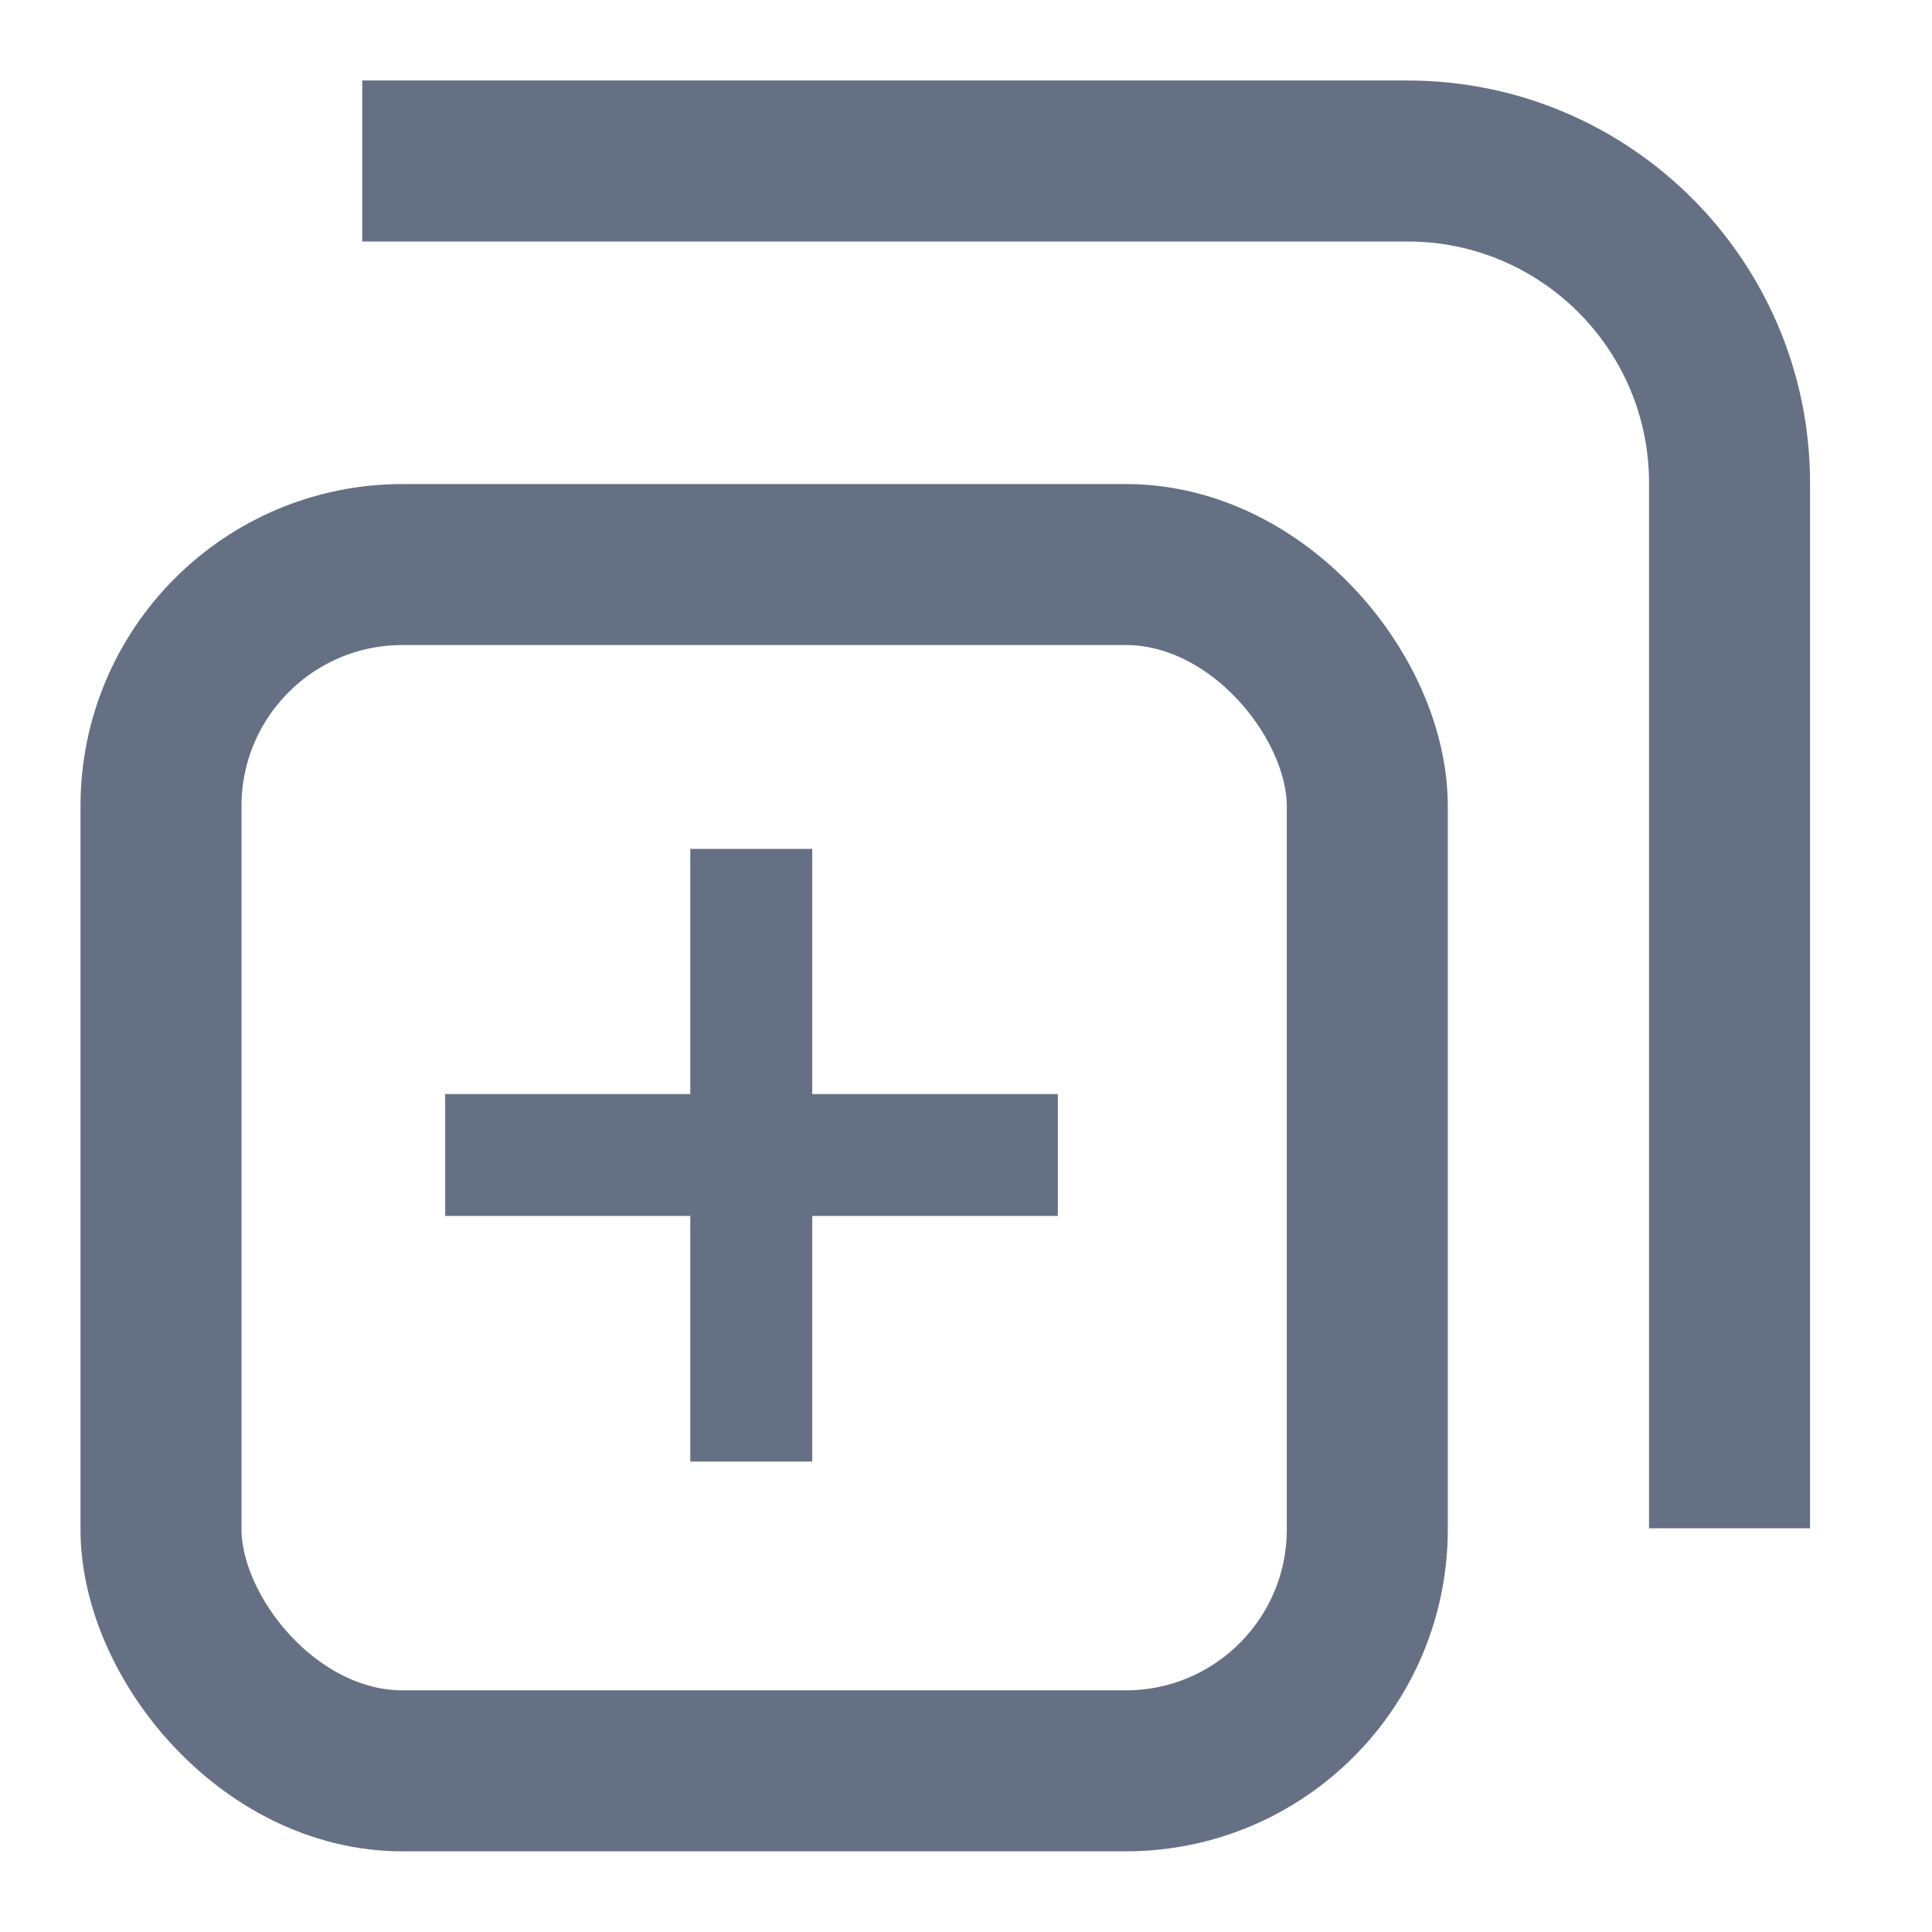 <svg width="24" height="24" viewBox="0 0 24 24" fill="none" xmlns="http://www.w3.org/2000/svg">
<rect x="2" y="7.013" width="14.985" height="14.985" rx="3" stroke="#667085" stroke-width="2"/>
<path d="M4.5 2H17.485C19.694 2 21.485 3.791 21.485 6V18.985" stroke="#667085" stroke-width="2"/>
<path d="M8.575 18.156V10.545H10.09V18.156H8.575ZM5.53 15.105V13.591H13.141V15.105H5.53Z" fill="#667085"/>
</svg>
